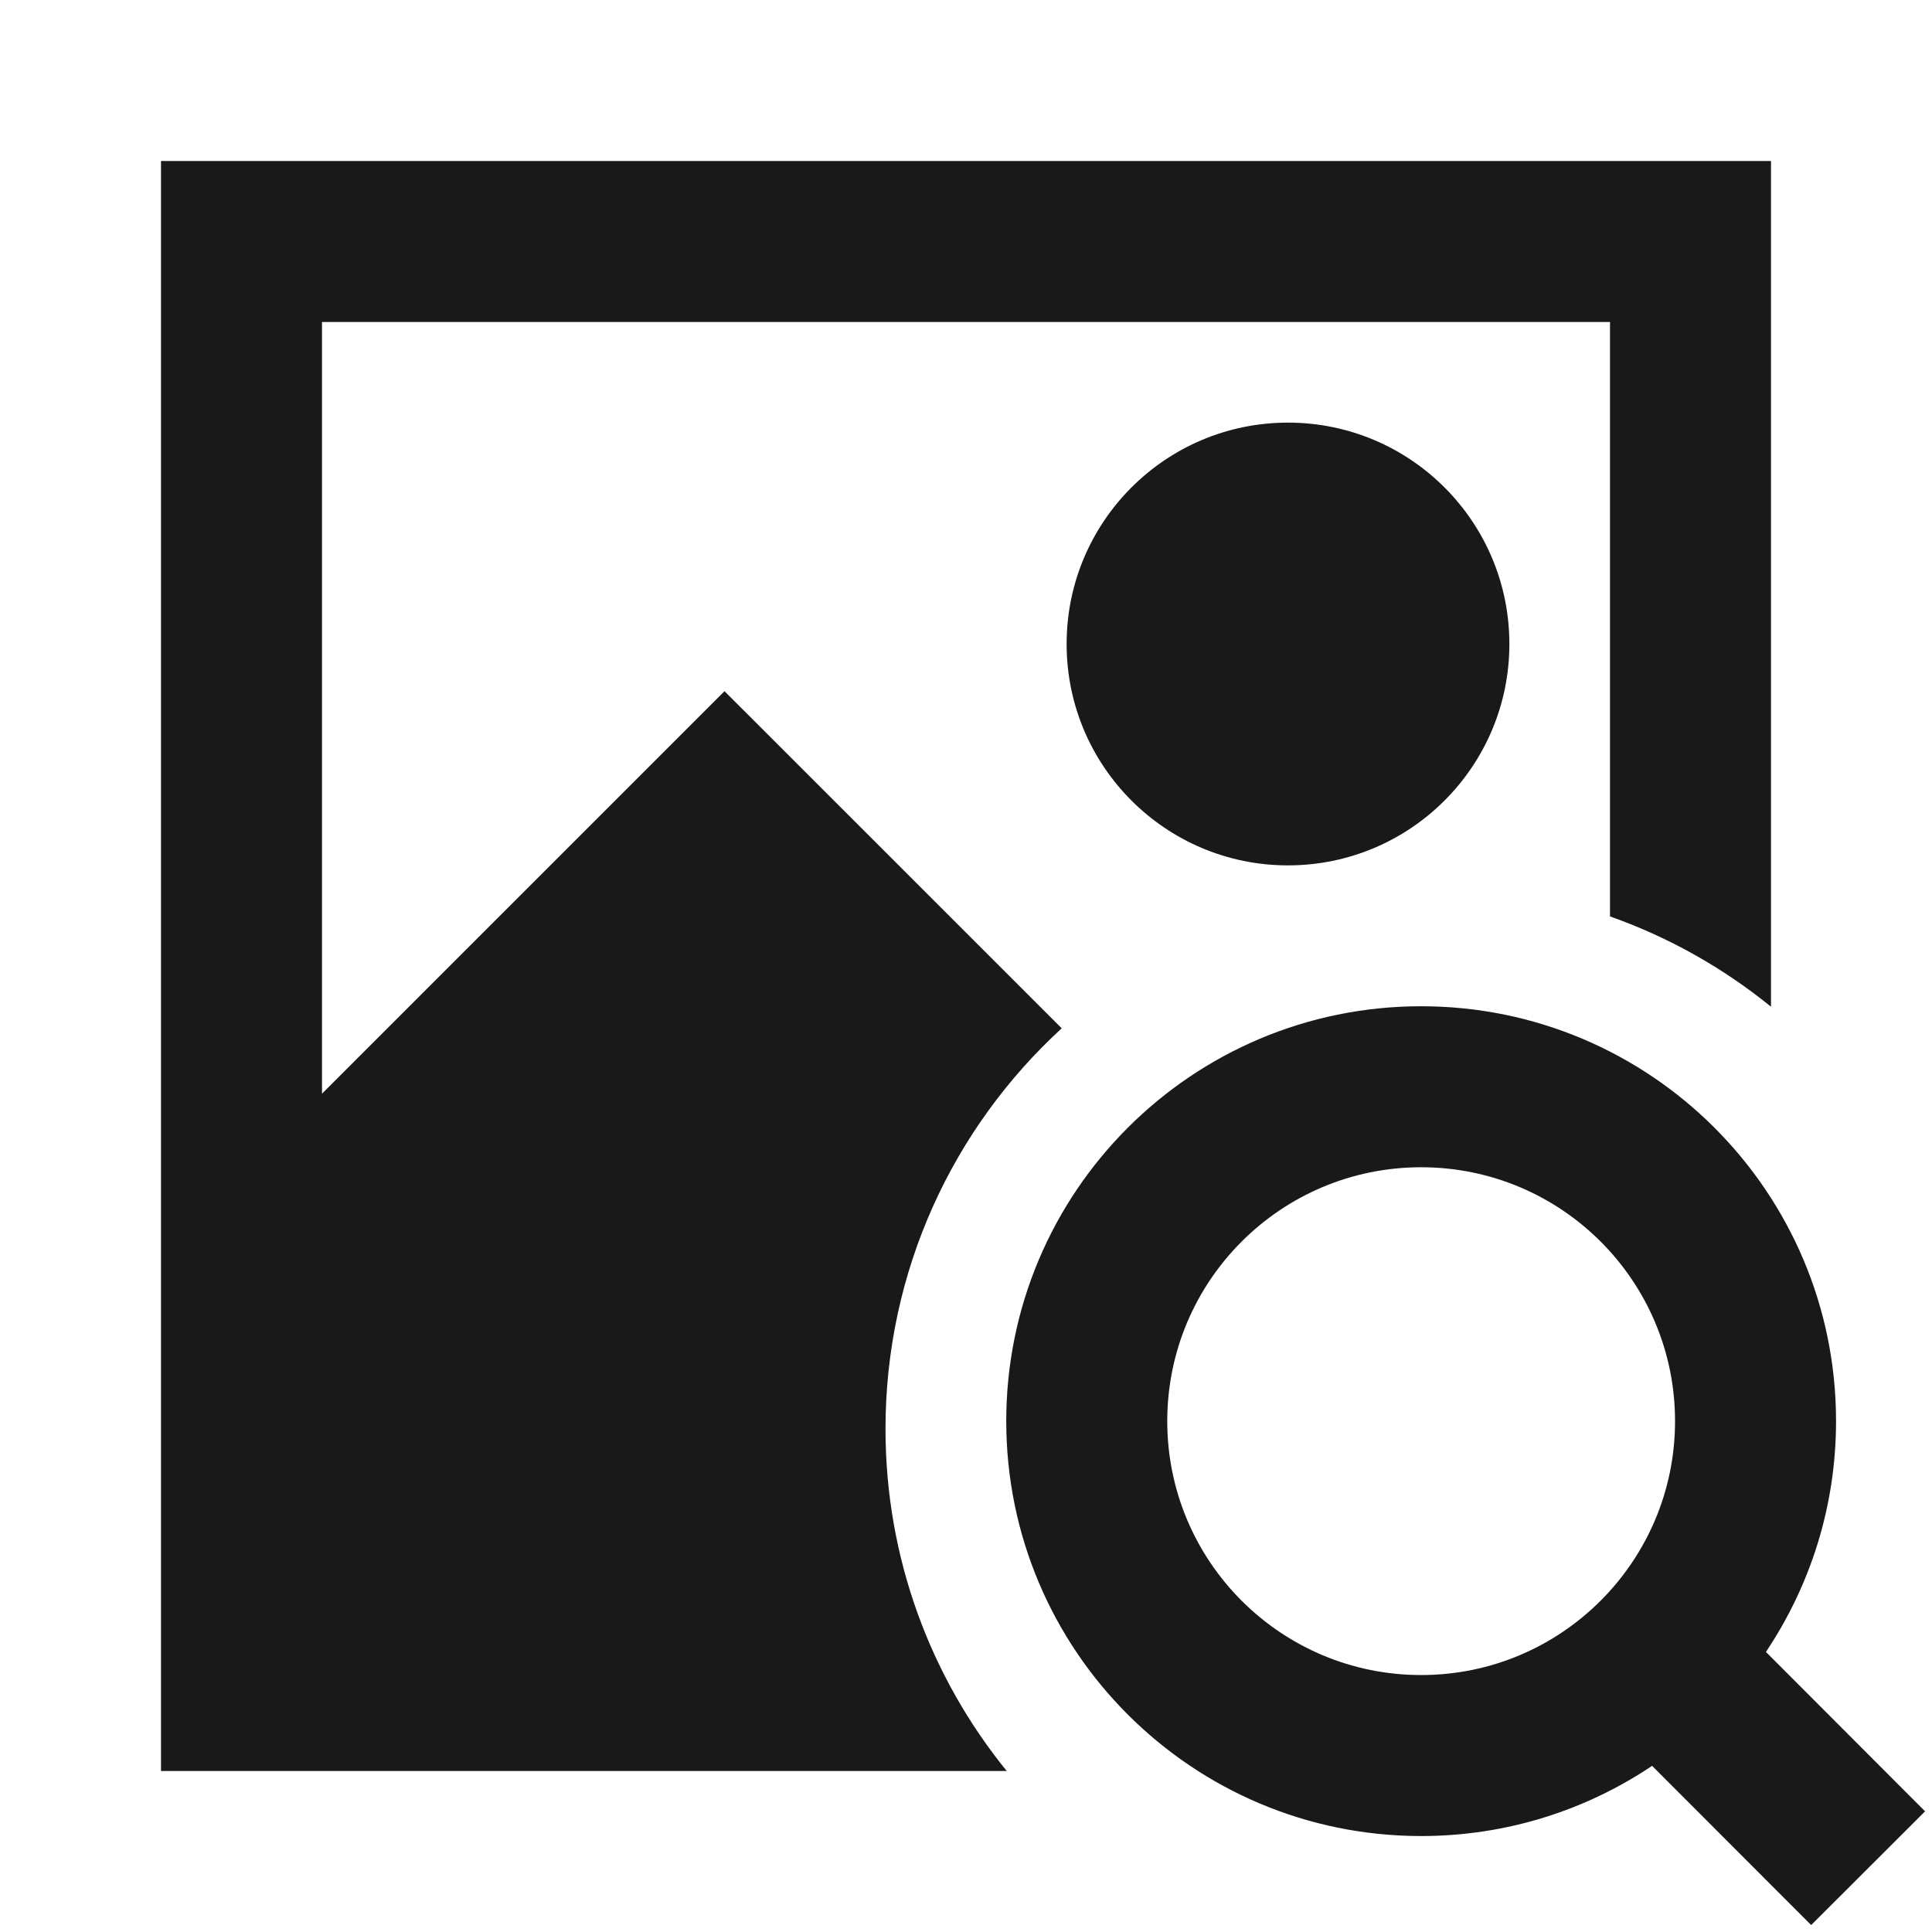 <svg width="24" height="24" viewBox="0 0 24 24" fill="none" xmlns="http://www.w3.org/2000/svg">
<path d="M22 2H2V22H12.506C11.564 20.84 11 19.361 11 17.75C11 15.781 11.843 14.008 13.189 12.774L9 8.586L4 13.586V4H20V11.384C20.733 11.643 21.408 12.025 22 12.506V2Z" fill="black" fill-opacity="0.9" style="fill:black;fill-opacity:0.9;"/>
<path d="M16 5.25C14.481 5.25 13.25 6.481 13.25 8C13.25 9.519 14.481 10.75 16 10.75C17.519 10.75 18.75 9.519 18.75 8C18.75 6.481 17.519 5.25 16 5.25Z" fill="black" fill-opacity="0.9" style="fill:black;fill-opacity:0.9;"/>
<path d="M17.654 12.5C14.807 12.5 12.5 14.807 12.5 17.654C12.5 20.5 14.807 22.808 17.654 22.808C18.716 22.808 19.703 22.486 20.523 21.936L22.499 23.914L23.914 22.501L21.937 20.521C22.486 19.701 22.808 18.715 22.808 17.654C22.808 14.807 20.5 12.5 17.654 12.5ZM14.5 17.654C14.5 15.912 15.912 14.5 17.654 14.5C19.396 14.5 20.808 15.912 20.808 17.654C20.808 18.524 20.456 19.311 19.885 19.883C19.313 20.455 18.526 20.808 17.654 20.808C15.912 20.808 14.5 19.396 14.5 17.654Z" fill="black" fill-opacity="0.9" style="fill:black;fill-opacity:0.9;"/>
</svg>
